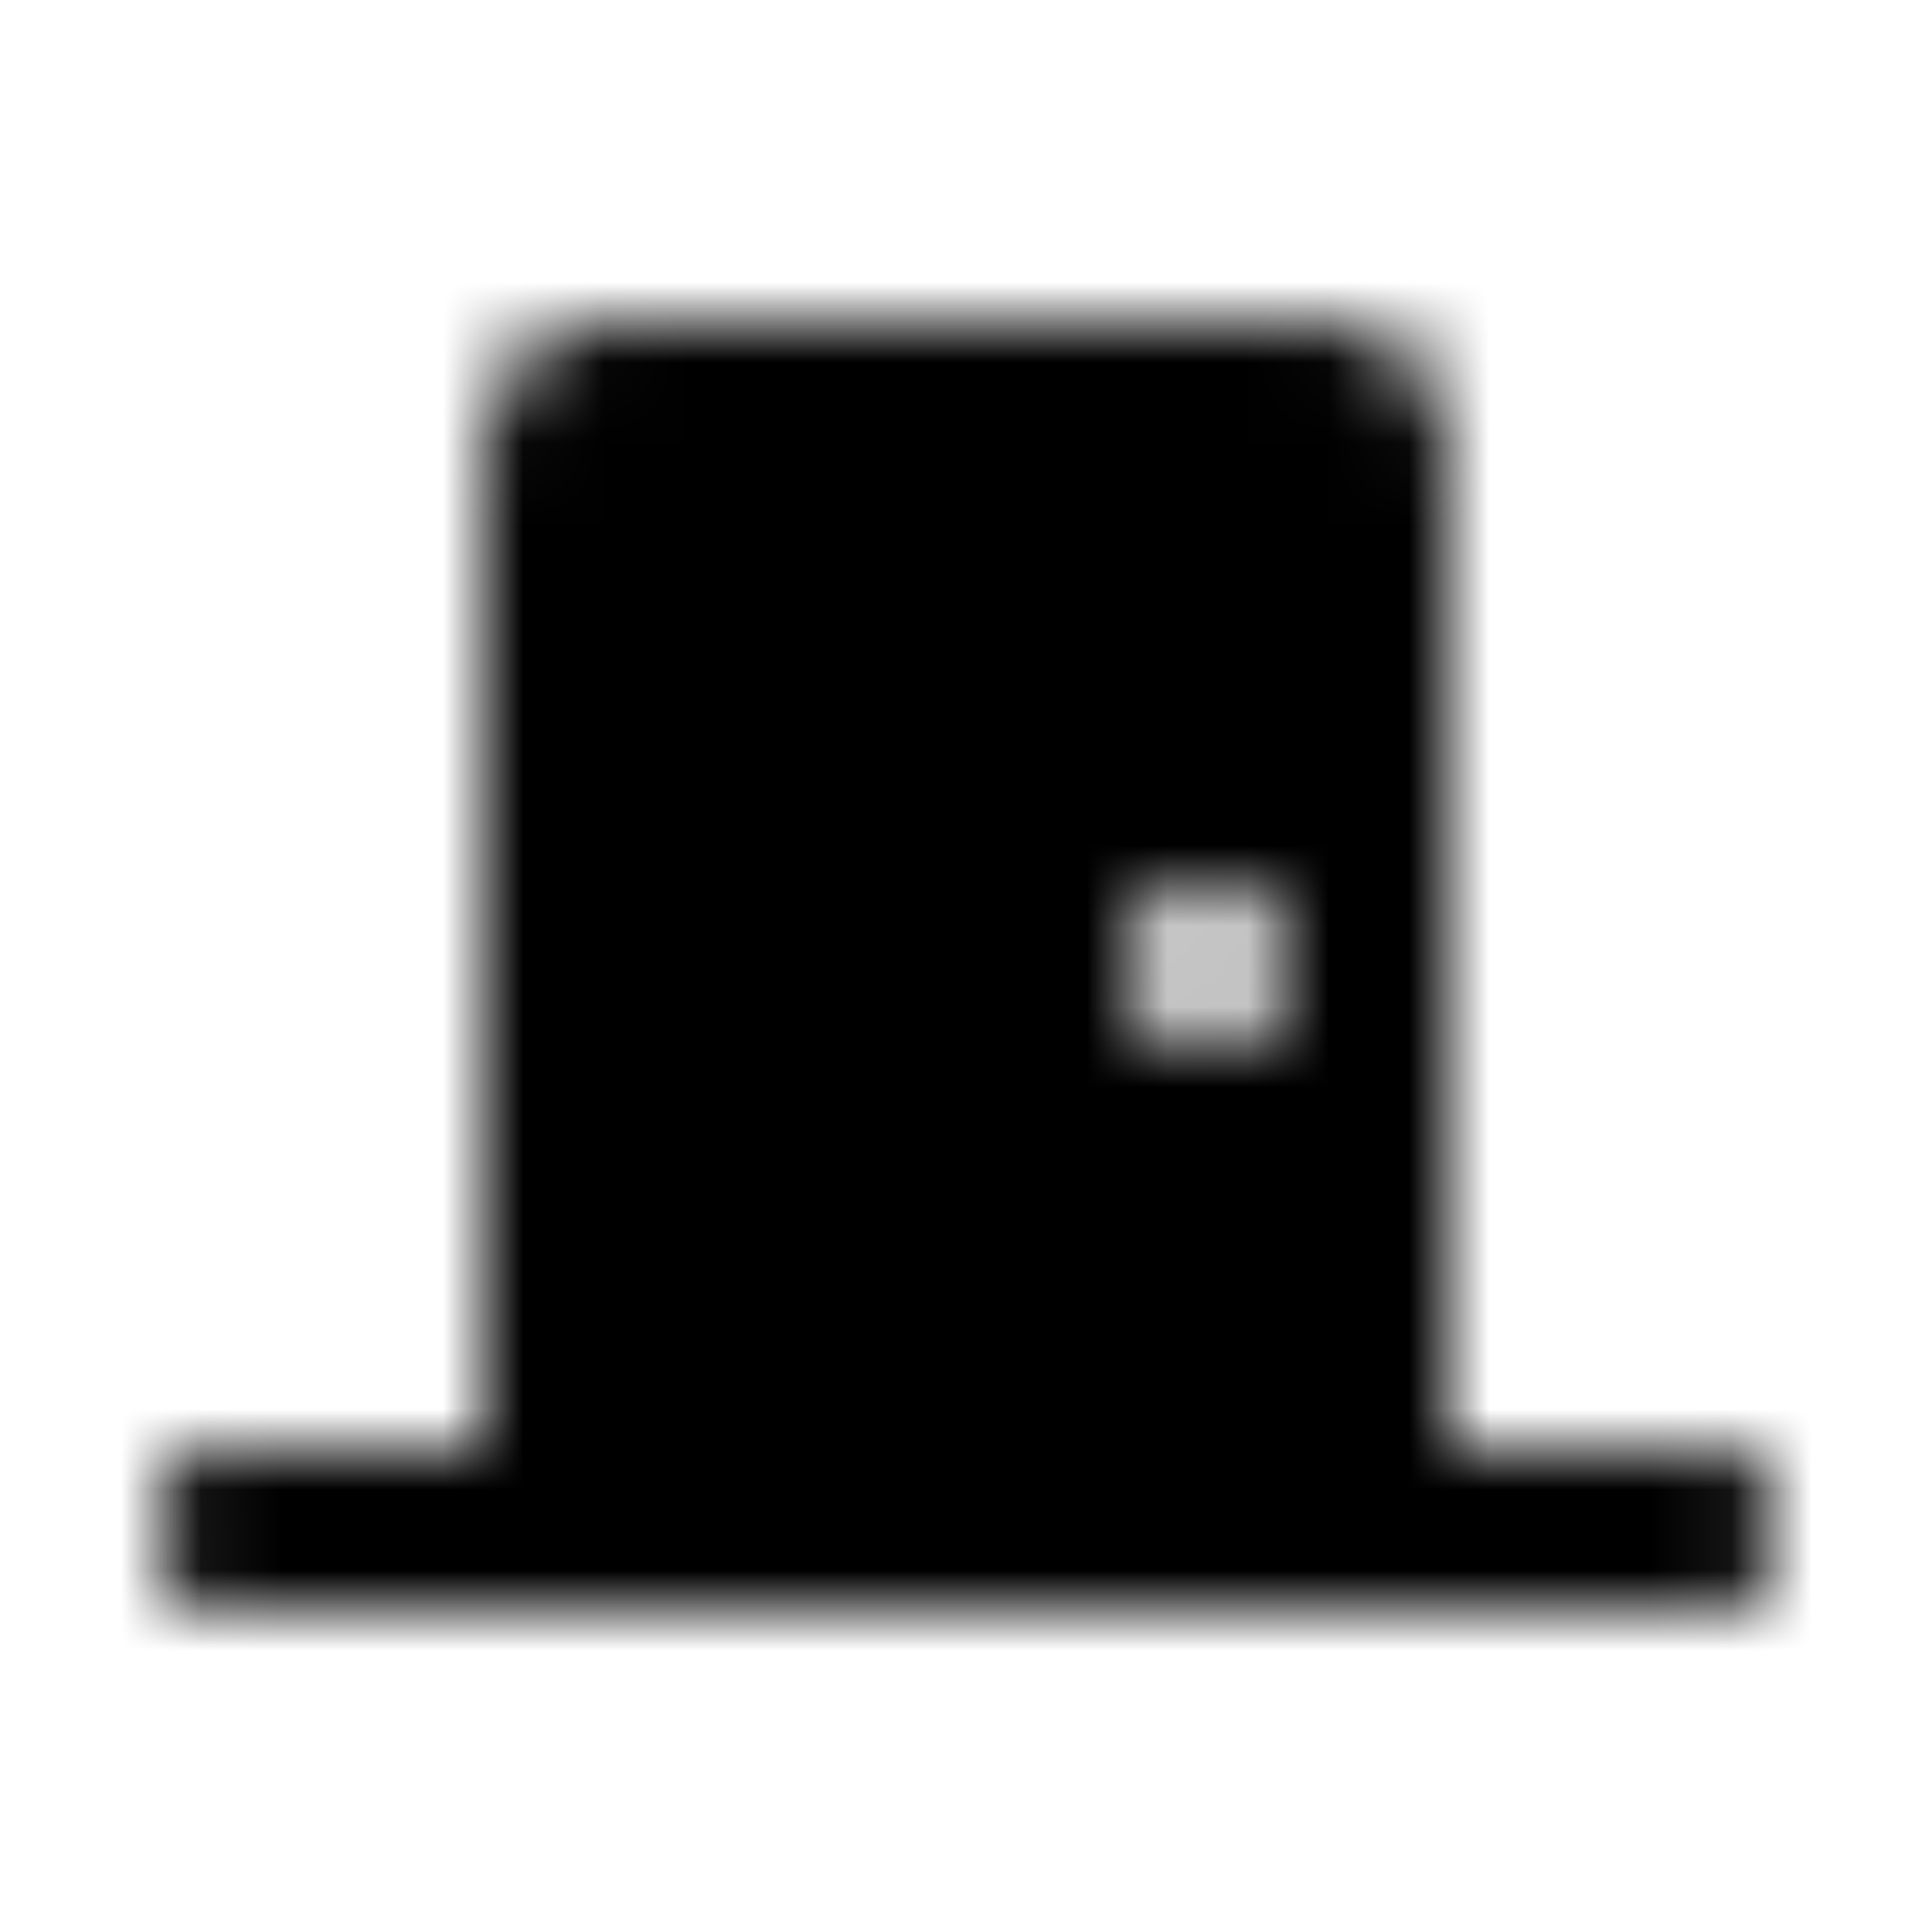 <?xml version="1.0" encoding="UTF-8"?>
<svg width="24px" height="24px" viewBox="0 0 24 24" version="1.1" xmlns="http://www.w3.org/2000/svg" xmlns:xlink="http://www.w3.org/1999/xlink">
    <!-- Generator: Sketch 52.5 (67469) - http://www.bohemiancoding.com/sketch -->
    <title>door-closed</title>
    <desc>Created with Sketch.</desc>
    <defs>
        <path d="M21.5,18 L18,18 L18,5.587 C18,4.712 17.327,4 16.5,4 L7.5,4 C6.672,4 6,4.712 6,5.587 L6,18 L2.5,18 C2.224,18 2,18.224 2,18.5 L2,19.5 C2,19.776 2.224,20 2.5,20 L21.5,20 C21.776,20 22,19.776 22,19.5 L22,18.5 C22,18.224 21.776,18 21.5,18 Z M15,13 C14.447,13 14,12.552 14,12 C14,11.448 14.447,11 15,11 C15.552,11 16,11.448 16,12 C16,12.552 15.552,13 15,13 Z" id="path-1"></path>
    </defs>
    <g id="door-closed" stroke="none" stroke-width="1" fill="none" fill-rule="evenodd">
        <mask id="mask-2" fill="white">
            <use xlink:href="#path-1"></use>
        </mask>
        <g fill-rule="nonzero"></g>
        <g id="🎨-color" mask="url(#mask-2)" fill="#000000">
            <rect id="🎨-Color" x="0" y="0" width="24" height="24"></rect>
        </g>
    </g>
</svg>